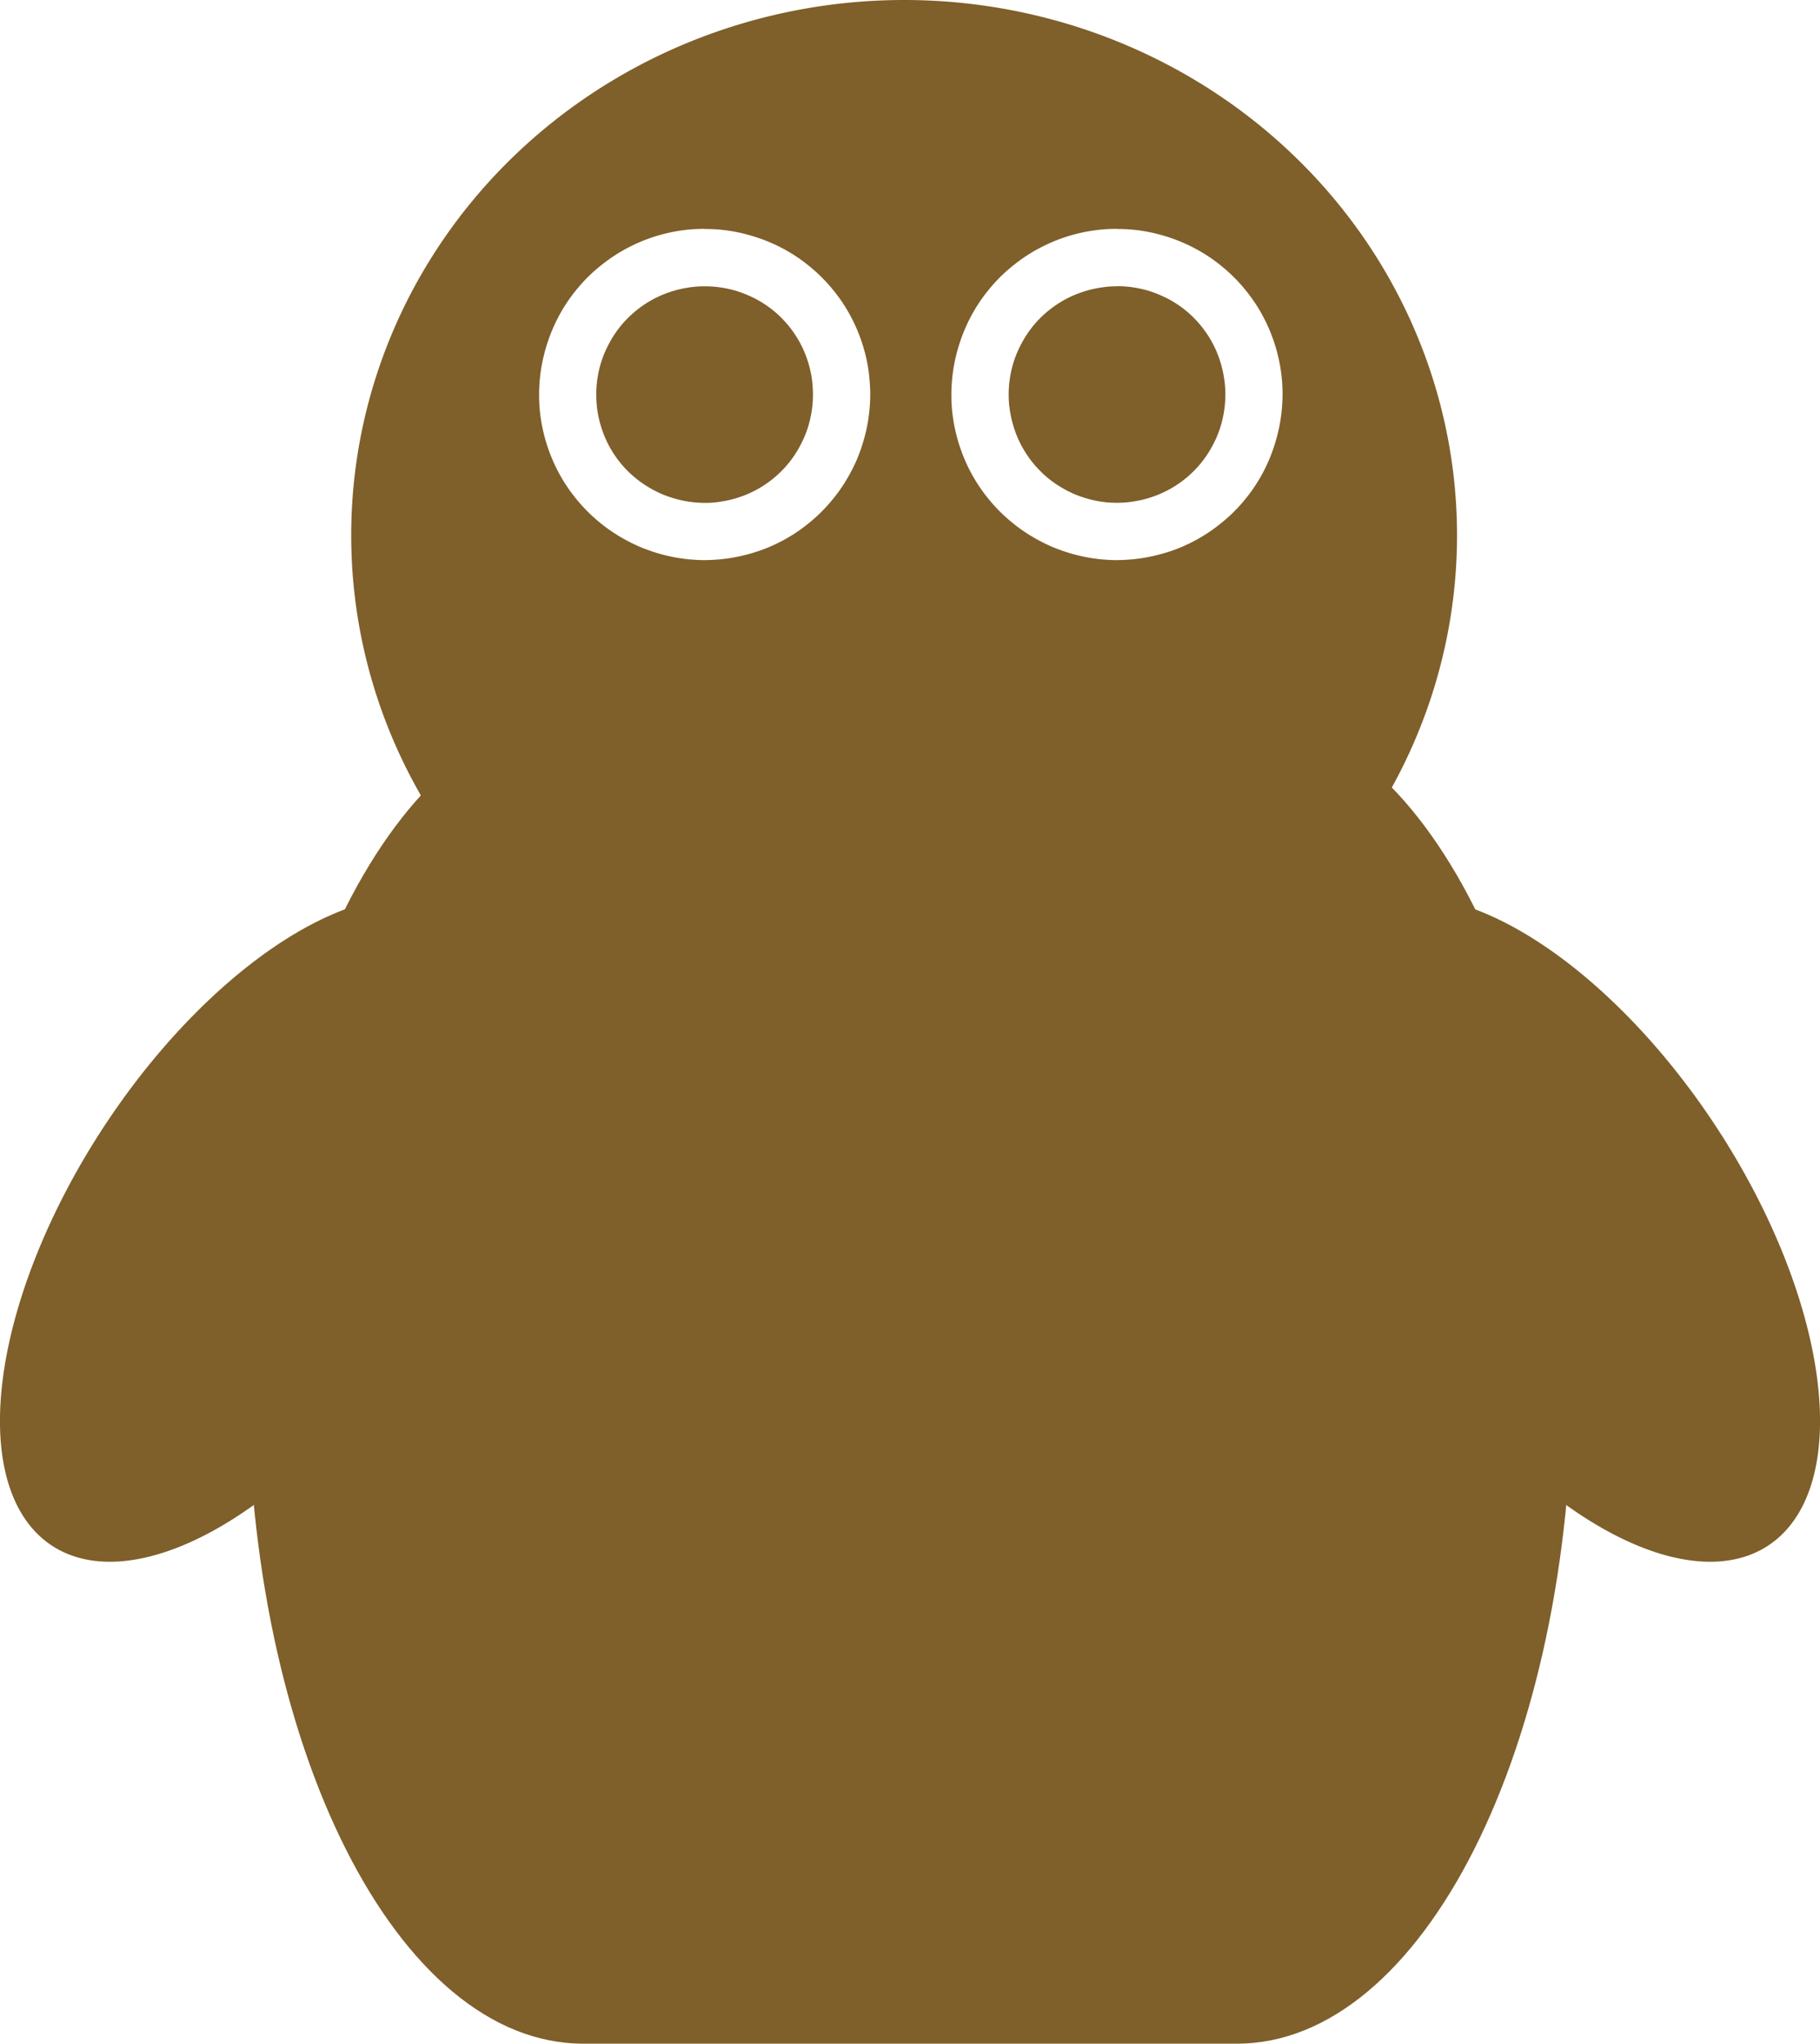 <?xml version="1.0" encoding="UTF-8" standalone="no"?>
<svg
   xmlns:dc="http://purl.org/dc/elements/1.1/"
   xmlns:cc="http://creativecommons.org/ns#"
   xmlns:rdf="http://www.w3.org/1999/02/22-rdf-syntax-ns#"
   xmlns:svg="http://www.w3.org/2000/svg"
   xmlns="http://www.w3.org/2000/svg"
   id="svg1389"
   version="1.1"
   viewBox="0 0 14.541 16.324"
   height="16.324mm"
   width="14.541mm">
  <defs
     id="defs1383" />
  <g
     transform="translate(-82.02,-123.449)"
     id="layer1">
    <path
       id="path905-0-3-2"
       d="m 87.649,125.736 a 0.865,0.865 0 0 0 -0.061,0.002 0.865,0.865 0 0 0 -0.086,0.011 0.865,0.865 0 0 0 -0.085,0.019 0.865,0.865 0 0 0 -0.082,0.027 0.865,0.865 0 0 0 -0.079,0.035 0.865,0.865 0 0 0 -0.075,0.043 0.865,0.865 0 0 0 -0.07,0.05 0.865,0.865 0 0 0 -0.065,0.057 0.865,0.865 0 0 0 -0.059,0.063 0.865,0.865 0 0 0 -0.052,0.069 0.865,0.865 0 0 0 -0.045,0.074 0.865,0.865 0 0 0 -0.038,0.078 0.865,0.865 0 0 0 -0.03,0.081 0.865,0.865 0 0 0 -0.021,0.084 0.865,0.865 0 0 0 -0.013,0.086 0.865,0.865 0 0 0 -0.004,0.086 0.865,0.865 0 0 0 0.002,0.061 0.865,0.865 0 0 0 0.01,0.086 0.865,0.865 0 0 0 0.019,0.084 0.865,0.865 0 0 0 0.027,0.082 0.865,0.865 0 0 0 0.035,0.079 0.865,0.865 0 0 0 0.043,0.075 0.865,0.865 0 0 0 0.05,0.07 0.865,0.865 0 0 0 0.057,0.065 0.865,0.865 0 0 0 0.064,0.059 0.865,0.865 0 0 0 0.069,0.052 0.865,0.865 0 0 0 0.074,0.045 0.865,0.865 0 0 0 0.078,0.038 0.865,0.865 0 0 0 0.081,0.029 0.865,0.865 0 0 0 0.084,0.022 0.865,0.865 0 0 0 0.086,0.013 0.865,0.865 0 0 0 0.087,0.005 0.865,0.865 0 0 0 0.061,-0.002 0.865,0.865 0 0 0 0.086,-0.011 0.865,0.865 0 0 0 0.085,-0.019 0.865,0.865 0 0 0 0.082,-0.027 0.865,0.865 0 0 0 0.079,-0.035 0.865,0.865 0 0 0 0.075,-0.043 0.865,0.865 0 0 0 0.07,-0.05 0.865,0.865 0 0 0 0.065,-0.057 0.865,0.865 0 0 0 0.059,-0.063 0.865,0.865 0 0 0 0.052,-0.069 0.865,0.865 0 0 0 0.045,-0.074 0.865,0.865 0 0 0 0.038,-0.078 0.865,0.865 0 0 0 0.03,-0.082 0.865,0.865 0 0 0 0.021,-0.084 0.865,0.865 0 0 0 0.013,-0.086 0.865,0.865 0 0 0 0.004,-0.086 0.865,0.865 0 0 0 -0.002,-0.061 0.865,0.865 0 0 0 -0.01,-0.086 0.865,0.865 0 0 0 -0.019,-0.085 0.865,0.865 0 0 0 -0.027,-0.082 0.865,0.865 0 0 0 -0.035,-0.079 0.865,0.865 0 0 0 -0.043,-0.075 0.865,0.865 0 0 0 -0.05,-0.07 0.865,0.865 0 0 0 -0.057,-0.065 0.865,0.865 0 0 0 -0.063,-0.059 0.865,0.865 0 0 0 -0.069,-0.052 0.865,0.865 0 0 0 -0.074,-0.045 0.865,0.865 0 0 0 -0.078,-0.037 0.865,0.865 0 0 0 -0.081,-0.03 0.865,0.865 0 0 0 -0.084,-0.021 0.865,0.865 0 0 0 -0.086,-0.013 0.865,0.865 0 0 0 -0.086,-0.004 z"
       style="opacity:1;fill:#7f5f2a;fill-opacity:1;stroke:none;stroke-width:0.142;stroke-miterlimit:4;stroke-dasharray:none;stroke-opacity:1" />
    <path
       id="path908-6-1-0"
       d="m 90.944,125.736 a 0.865,0.865 0 0 0 -0.061,0.002 0.865,0.865 0 0 0 -0.086,0.011 0.865,0.865 0 0 0 -0.085,0.019 0.865,0.865 0 0 0 -0.082,0.027 0.865,0.865 0 0 0 -0.079,0.035 0.865,0.865 0 0 0 -0.075,0.043 0.865,0.865 0 0 0 -0.07,0.05 0.865,0.865 0 0 0 -0.065,0.057 0.865,0.865 0 0 0 -0.059,0.063 0.865,0.865 0 0 0 -0.052,0.069 0.865,0.865 0 0 0 -0.045,0.074 0.865,0.865 0 0 0 -0.038,0.078 0.865,0.865 0 0 0 -0.03,0.081 0.865,0.865 0 0 0 -0.021,0.084 0.865,0.865 0 0 0 -0.013,0.086 0.865,0.865 0 0 0 -0.004,0.086 0.865,0.865 0 0 0 0.002,0.061 0.865,0.865 0 0 0 0.011,0.086 0.865,0.865 0 0 0 0.019,0.084 0.865,0.865 0 0 0 0.027,0.082 0.865,0.865 0 0 0 0.035,0.079 0.865,0.865 0 0 0 0.043,0.075 0.865,0.865 0 0 0 0.05,0.07 0.865,0.865 0 0 0 0.057,0.065 0.865,0.865 0 0 0 0.063,0.059 0.865,0.865 0 0 0 0.069,0.052 0.865,0.865 0 0 0 0.074,0.045 0.865,0.865 0 0 0 0.078,0.038 0.865,0.865 0 0 0 0.081,0.029 0.865,0.865 0 0 0 0.084,0.022 0.865,0.865 0 0 0 0.086,0.013 0.865,0.865 0 0 0 0.087,0.004 0.865,0.865 0 0 0 0.061,-0.002 0.865,0.865 0 0 0 0.086,-0.011 0.865,0.865 0 0 0 0.085,-0.019 0.865,0.865 0 0 0 0.082,-0.027 0.865,0.865 0 0 0 0.079,-0.035 0.865,0.865 0 0 0 0.075,-0.043 0.865,0.865 0 0 0 0.07,-0.05 0.865,0.865 0 0 0 0.065,-0.057 0.865,0.865 0 0 0 0.059,-0.063 0.865,0.865 0 0 0 0.052,-0.069 0.865,0.865 0 0 0 0.045,-0.074 0.865,0.865 0 0 0 0.038,-0.078 0.865,0.865 0 0 0 0.03,-0.082 0.865,0.865 0 0 0 0.021,-0.084 0.865,0.865 0 0 0 0.013,-0.086 0.865,0.865 0 0 0 0.004,-0.086 0.865,0.865 0 0 0 -0.002,-0.061 0.865,0.865 0 0 0 -0.011,-0.086 0.865,0.865 0 0 0 -0.019,-0.085 0.865,0.865 0 0 0 -0.027,-0.082 0.865,0.865 0 0 0 -0.035,-0.079 0.865,0.865 0 0 0 -0.043,-0.075 0.865,0.865 0 0 0 -0.05,-0.07 0.865,0.865 0 0 0 -0.057,-0.065 0.865,0.865 0 0 0 -0.063,-0.059 0.865,0.865 0 0 0 -0.069,-0.052 0.865,0.865 0 0 0 -0.074,-0.045 0.865,0.865 0 0 0 -0.078,-0.037 0.865,0.865 0 0 0 -0.081,-0.03 0.865,0.865 0 0 0 -0.084,-0.021 0.865,0.865 0 0 0 -0.086,-0.013 0.865,0.865 0 0 0 -0.087,-0.004 z"
       style="opacity:1;fill:#7f5f2a;fill-opacity:1;stroke:none;stroke-width:0.142;stroke-miterlimit:4;stroke-dasharray:none;stroke-opacity:1" />
    <path
       id="path17-2-9-6"
       d="m 89.244,123.449 a 4.418,4.276 0 0 0 -4.418,4.276 4.418,4.276 0 0 0 4.418,4.276 4.418,4.276 0 0 0 4.417,-4.276 4.418,4.276 0 0 0 -4.417,-4.276 z m -1.595,1.829 a 1.323,1.323 0 0 1 0.132,0.006 1.323,1.323 0 0 1 0.131,0.02 1.323,1.323 0 0 1 0.128,0.033 1.323,1.323 0 0 1 0.125,0.045 1.323,1.323 0 0 1 0.119,0.057 1.323,1.323 0 0 1 0.113,0.069 1.323,1.323 0 0 1 0.105,0.08 1.323,1.323 0 0 1 0.097,0.09 1.323,1.323 0 0 1 0.087,0.099 1.323,1.323 0 0 1 0.077,0.107 1.323,1.323 0 0 1 0.066,0.115 1.323,1.323 0 0 1 0.054,0.121 1.323,1.323 0 0 1 0.042,0.126 1.323,1.323 0 0 1 0.029,0.129 1.323,1.323 0 0 1 0.015,0.131 1.323,1.323 0 0 1 0.004,0.093 1.323,1.323 0 0 1 -0.007,0.132 1.323,1.323 0 0 1 -0.02,0.131 1.323,1.323 0 0 1 -0.033,0.128 1.323,1.323 0 0 1 -0.045,0.125 1.323,1.323 0 0 1 -0.058,0.119 1.323,1.323 0 0 1 -0.069,0.113 1.323,1.323 0 0 1 -0.08,0.105 1.323,1.323 0 0 1 -0.09,0.097 1.323,1.323 0 0 1 -0.099,0.087 1.323,1.323 0 0 1 -0.107,0.077 1.323,1.323 0 0 1 -0.115,0.066 1.323,1.323 0 0 1 -0.121,0.054 1.323,1.323 0 0 1 -0.125,0.041 1.323,1.323 0 0 1 -0.129,0.029 1.323,1.323 0 0 1 -0.131,0.016 1.323,1.323 0 0 1 -0.094,0.004 1.323,1.323 0 0 1 -0.132,-0.007 1.323,1.323 0 0 1 -0.131,-0.02 1.323,1.323 0 0 1 -0.128,-0.033 1.323,1.323 0 0 1 -0.124,-0.045 1.323,1.323 0 0 1 -0.119,-0.058 1.323,1.323 0 0 1 -0.113,-0.069 1.323,1.323 0 0 1 -0.105,-0.08 1.323,1.323 0 0 1 -0.097,-0.09 1.323,1.323 0 0 1 -0.087,-0.099 1.323,1.323 0 0 1 -0.077,-0.107 1.323,1.323 0 0 1 -0.066,-0.115 1.323,1.323 0 0 1 -0.054,-0.121 1.323,1.323 0 0 1 -0.042,-0.126 1.323,1.323 0 0 1 -0.029,-0.129 1.323,1.323 0 0 1 -0.016,-0.131 1.323,1.323 0 0 1 -0.003,-0.093 1.323,1.323 0 0 1 0.007,-0.132 1.323,1.323 0 0 1 0.02,-0.131 1.323,1.323 0 0 1 0.033,-0.128 1.323,1.323 0 0 1 0.045,-0.124 1.323,1.323 0 0 1 0.057,-0.119 1.323,1.323 0 0 1 0.069,-0.113 1.323,1.323 0 0 1 0.08,-0.105 1.323,1.323 0 0 1 0.09,-0.097 1.323,1.323 0 0 1 0.1,-0.087 1.323,1.323 0 0 1 0.107,-0.077 1.323,1.323 0 0 1 0.115,-0.066 1.323,1.323 0 0 1 0.12,-0.054 1.323,1.323 0 0 1 0.126,-0.042 1.323,1.323 0 0 1 0.129,-0.029 1.323,1.323 0 0 1 0.131,-0.016 1.323,1.323 0 0 1 0.094,-0.003 z m 3.295,0 a 1.323,1.323 0 0 1 0.132,0.006 1.323,1.323 0 0 1 0.131,0.02 1.323,1.323 0 0 1 0.128,0.033 1.323,1.323 0 0 1 0.124,0.045 1.323,1.323 0 0 1 0.119,0.057 1.323,1.323 0 0 1 0.113,0.069 1.323,1.323 0 0 1 0.105,0.08 1.323,1.323 0 0 1 0.097,0.09 1.323,1.323 0 0 1 0.087,0.099 1.323,1.323 0 0 1 0.077,0.107 1.323,1.323 0 0 1 0.066,0.115 1.323,1.323 0 0 1 0.054,0.121 1.323,1.323 0 0 1 0.042,0.126 1.323,1.323 0 0 1 0.029,0.129 1.323,1.323 0 0 1 0.016,0.131 1.323,1.323 0 0 1 0.003,0.093 1.323,1.323 0 0 1 -0.007,0.132 1.323,1.323 0 0 1 -0.02,0.131 1.323,1.323 0 0 1 -0.033,0.128 1.323,1.323 0 0 1 -0.045,0.125 1.323,1.323 0 0 1 -0.057,0.119 1.323,1.323 0 0 1 -0.069,0.113 1.323,1.323 0 0 1 -0.08,0.105 1.323,1.323 0 0 1 -0.09,0.097 1.323,1.323 0 0 1 -0.1,0.087 1.323,1.323 0 0 1 -0.107,0.077 1.323,1.323 0 0 1 -0.115,0.066 1.323,1.323 0 0 1 -0.12,0.054 1.323,1.323 0 0 1 -0.126,0.041 1.323,1.323 0 0 1 -0.129,0.029 1.323,1.323 0 0 1 -0.131,0.016 1.323,1.323 0 0 1 -0.094,0.004 1.323,1.323 0 0 1 -0.132,-0.007 1.323,1.323 0 0 1 -0.131,-0.02 1.323,1.323 0 0 1 -0.128,-0.033 1.323,1.323 0 0 1 -0.124,-0.045 1.323,1.323 0 0 1 -0.119,-0.058 1.323,1.323 0 0 1 -0.113,-0.069 1.323,1.323 0 0 1 -0.105,-0.08 1.323,1.323 0 0 1 -0.097,-0.09 1.323,1.323 0 0 1 -0.087,-0.099 1.323,1.323 0 0 1 -0.077,-0.107 1.323,1.323 0 0 1 -0.066,-0.115 1.323,1.323 0 0 1 -0.054,-0.121 1.323,1.323 0 0 1 -0.042,-0.126 1.323,1.323 0 0 1 -0.029,-0.129 1.323,1.323 0 0 1 -0.016,-0.131 1.323,1.323 0 0 1 -0.003,-0.093 1.323,1.323 0 0 1 0.007,-0.132 1.323,1.323 0 0 1 0.02,-0.131 1.323,1.323 0 0 1 0.033,-0.128 1.323,1.323 0 0 1 0.045,-0.124 1.323,1.323 0 0 1 0.057,-0.119 1.323,1.323 0 0 1 0.069,-0.113 1.323,1.323 0 0 1 0.08,-0.105 1.323,1.323 0 0 1 0.09,-0.097 1.323,1.323 0 0 1 0.1,-0.087 1.323,1.323 0 0 1 0.107,-0.077 1.323,1.323 0 0 1 0.115,-0.066 1.323,1.323 0 0 1 0.12,-0.054 1.323,1.323 0 0 1 0.126,-0.042 1.323,1.323 0 0 1 0.129,-0.029 1.323,1.323 0 0 1 0.131,-0.016 1.323,1.323 0 0 1 0.094,-0.003 z"
       style="opacity:1;fill:#7f5f2a;fill-opacity:1;stroke:none;stroke-width:0.217;stroke-miterlimit:4;stroke-dasharray:none;stroke-opacity:1" />
    <path
       id="rect19-6-4-8"
       d="m 86.68,129.143 h 5.222 c 1.485,0 2.68,2.371 2.68,5.315 0,2.945 -1.196,5.315 -2.68,5.315 h -5.222 c -1.485,0 -2.68,-2.371 -2.68,-5.315 0,-2.945 1.196,-5.315 2.68,-5.315 z"
       style="opacity:1;fill:#7f5f2a;fill-opacity:1;stroke:none;stroke-width:0.37;stroke-miterlimit:4;stroke-dasharray:none;stroke-opacity:1" />
    <path
       id="path24-3-1-7-9"
       d="m 85.752,130.738 a 1.488,3.024 33.263 0 0 -2.903,1.712 1.488,3.024 33.263 0 0 -0.414,3.345 1.488,3.024 33.263 0 0 2.903,-1.712 1.488,3.024 33.263 0 0 0.414,-3.345 z"
       style="opacity:1;fill:#7f5f2a;fill-opacity:1;stroke:none;stroke-width:0.283;stroke-miterlimit:4;stroke-dasharray:none;stroke-opacity:1" />
    <path
       id="path24-3-7-8-8-2"
       d="m 96.146,135.795 a 3.024,1.488 56.737 0 1 -2.903,-1.712 3.024,1.488 56.737 0 1 -0.414,-3.345 3.024,1.488 56.737 0 1 2.903,1.712 3.024,1.488 56.737 0 1 0.414,3.345 z"
       style="opacity:1;fill:#7f5f2a;fill-opacity:1;stroke:none;stroke-width:0.283;stroke-miterlimit:4;stroke-dasharray:none;stroke-opacity:1" />
  </g>
</svg>
